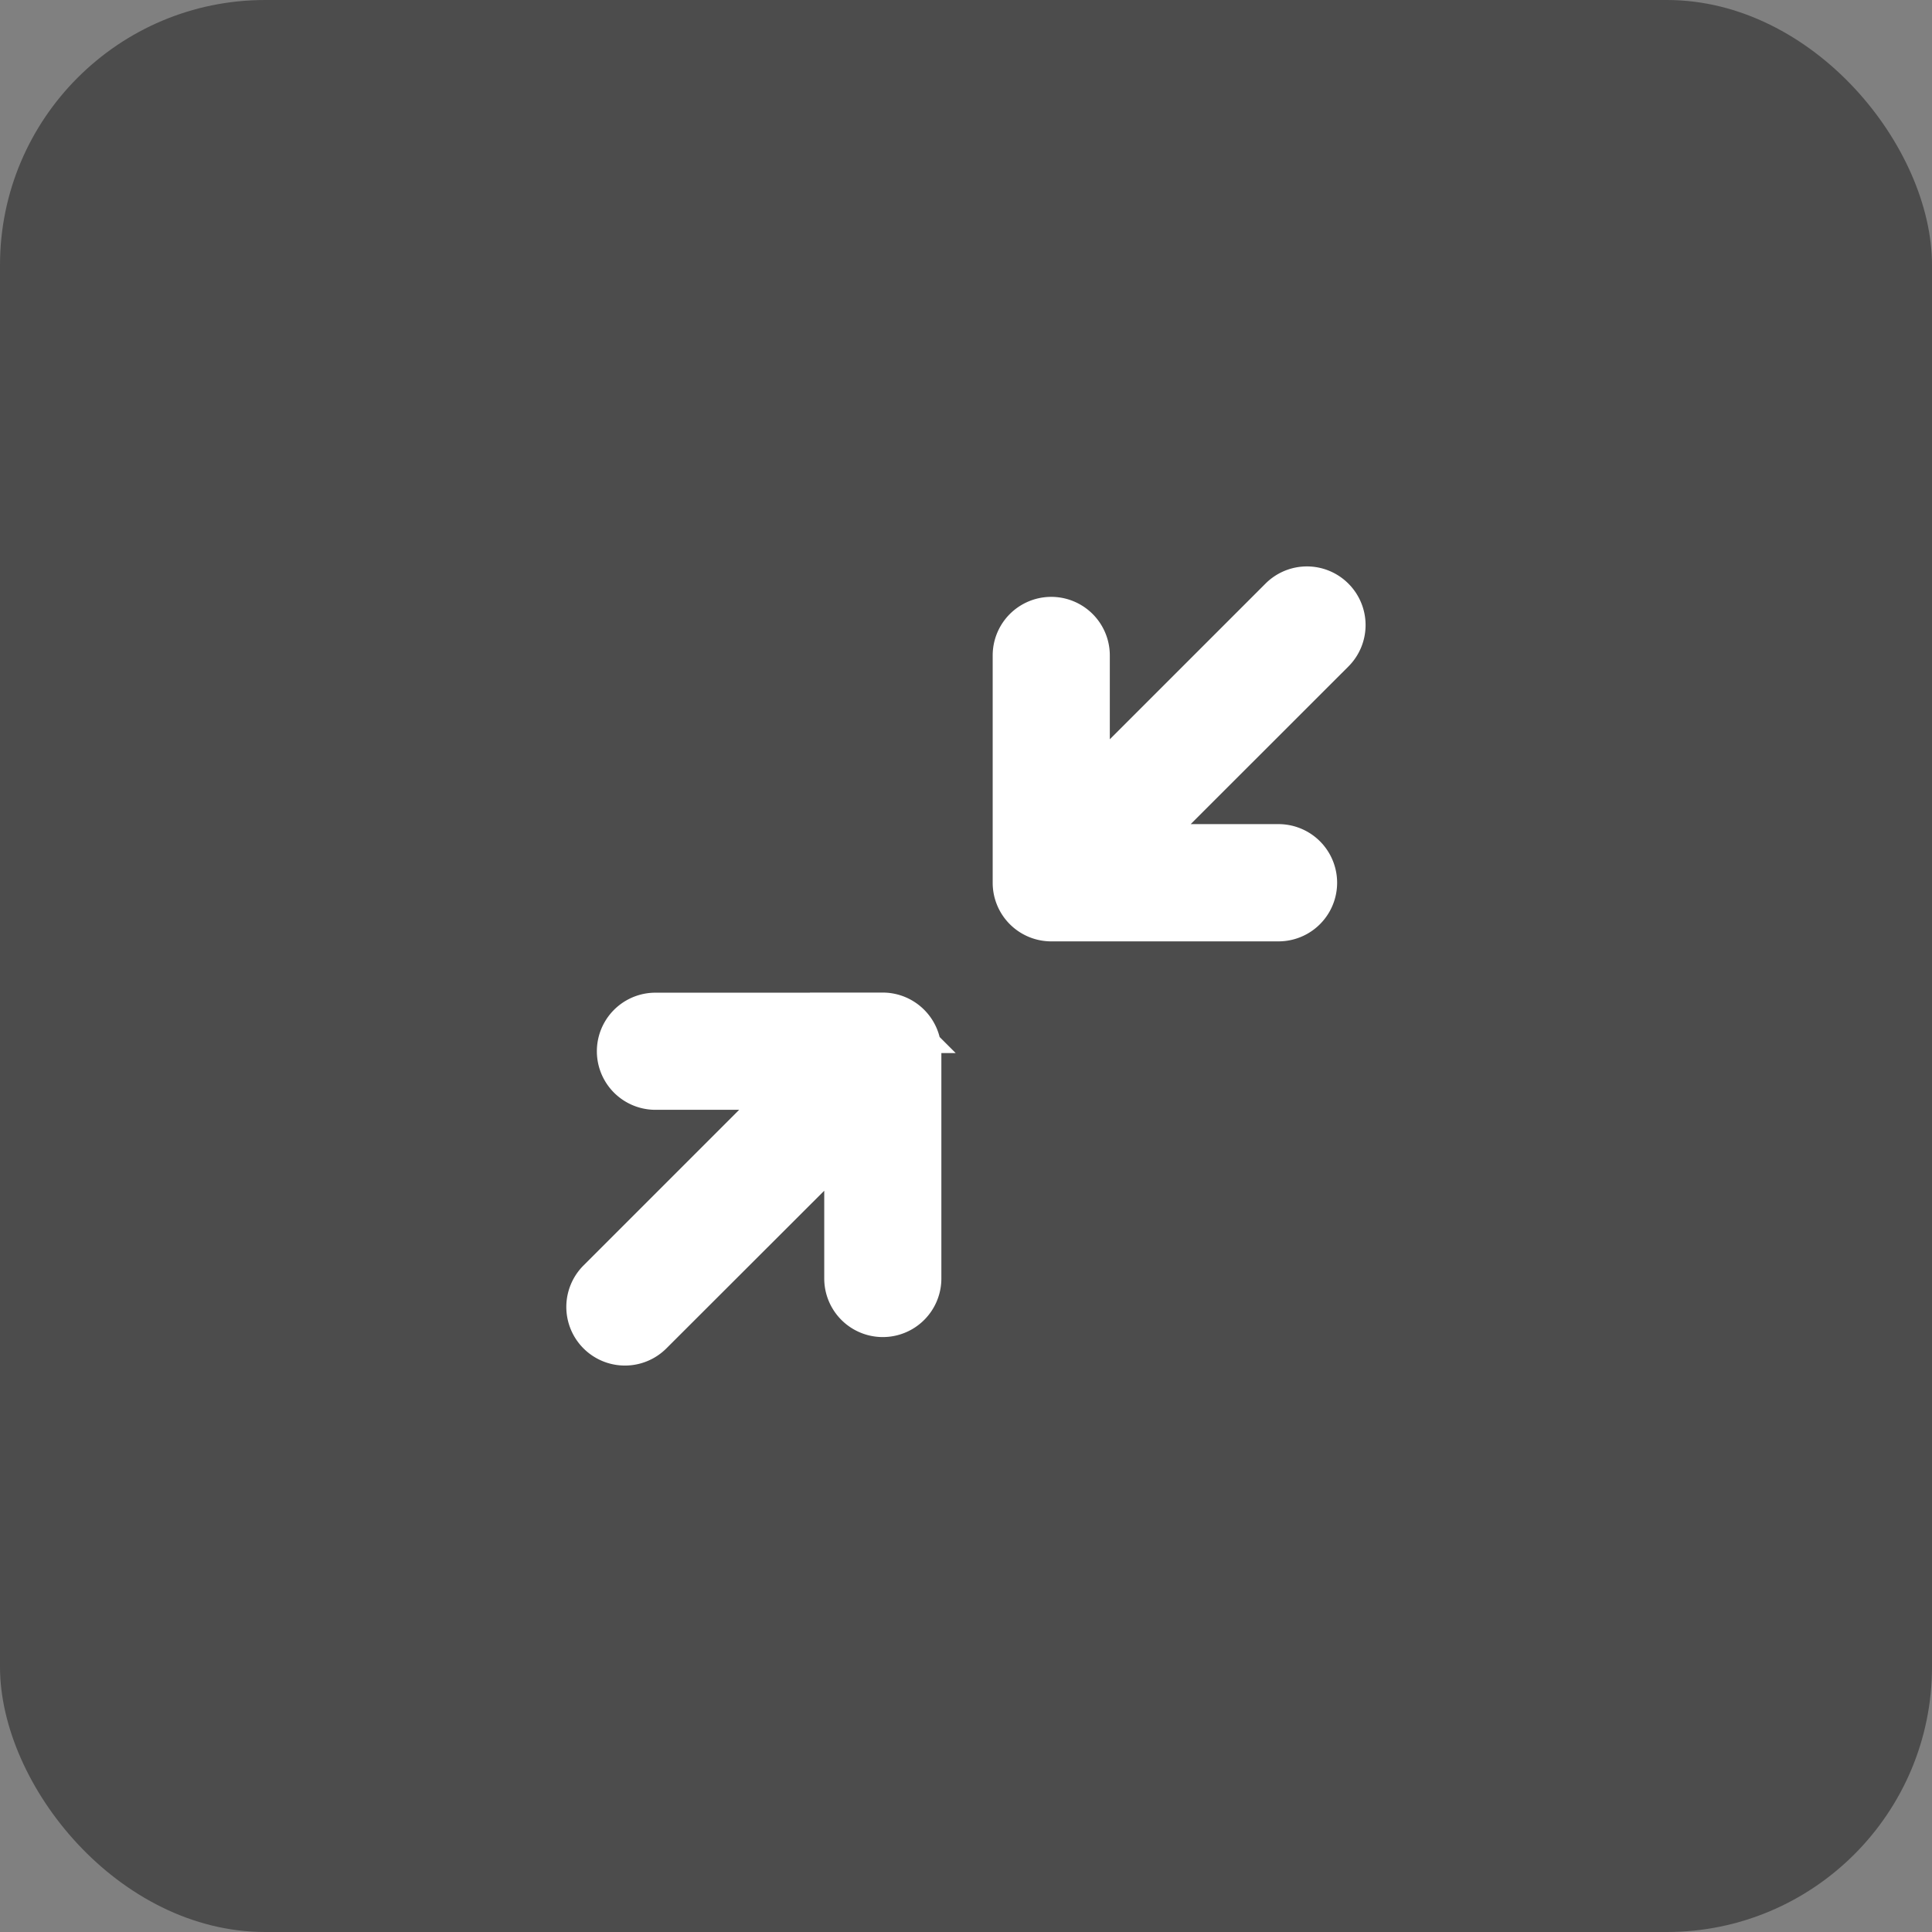 <svg xmlns="http://www.w3.org/2000/svg" width="16" height="16"><rect width="100%" height="100%" fill="#808080" stroke="none"/><g fill="none"><rect width="16" height="16" fill="#000" fill-opacity=".405" rx="2.196"/><path fill="#FFF" stroke="#FFF" stroke-width=".5" d="M7.31 8.47c.13 0 .236.106.236.236v1.882a.235.235 0 01-.47 0v-1.33L5.342 10.99a.235.235 0 01-.333-.333l1.716-1.716H5.428a.235.235 0 010-.47h1.883zm3.68-3.46a.235.235 0 010 .333L9.257 7.075h1.331a.235.235 0 010 .471H8.706a.235.235 0 01-.235-.235V5.428a.235.235 0 01.47 0v1.298l1.716-1.716a.235.235 0 01.333 0z"/></g></svg>